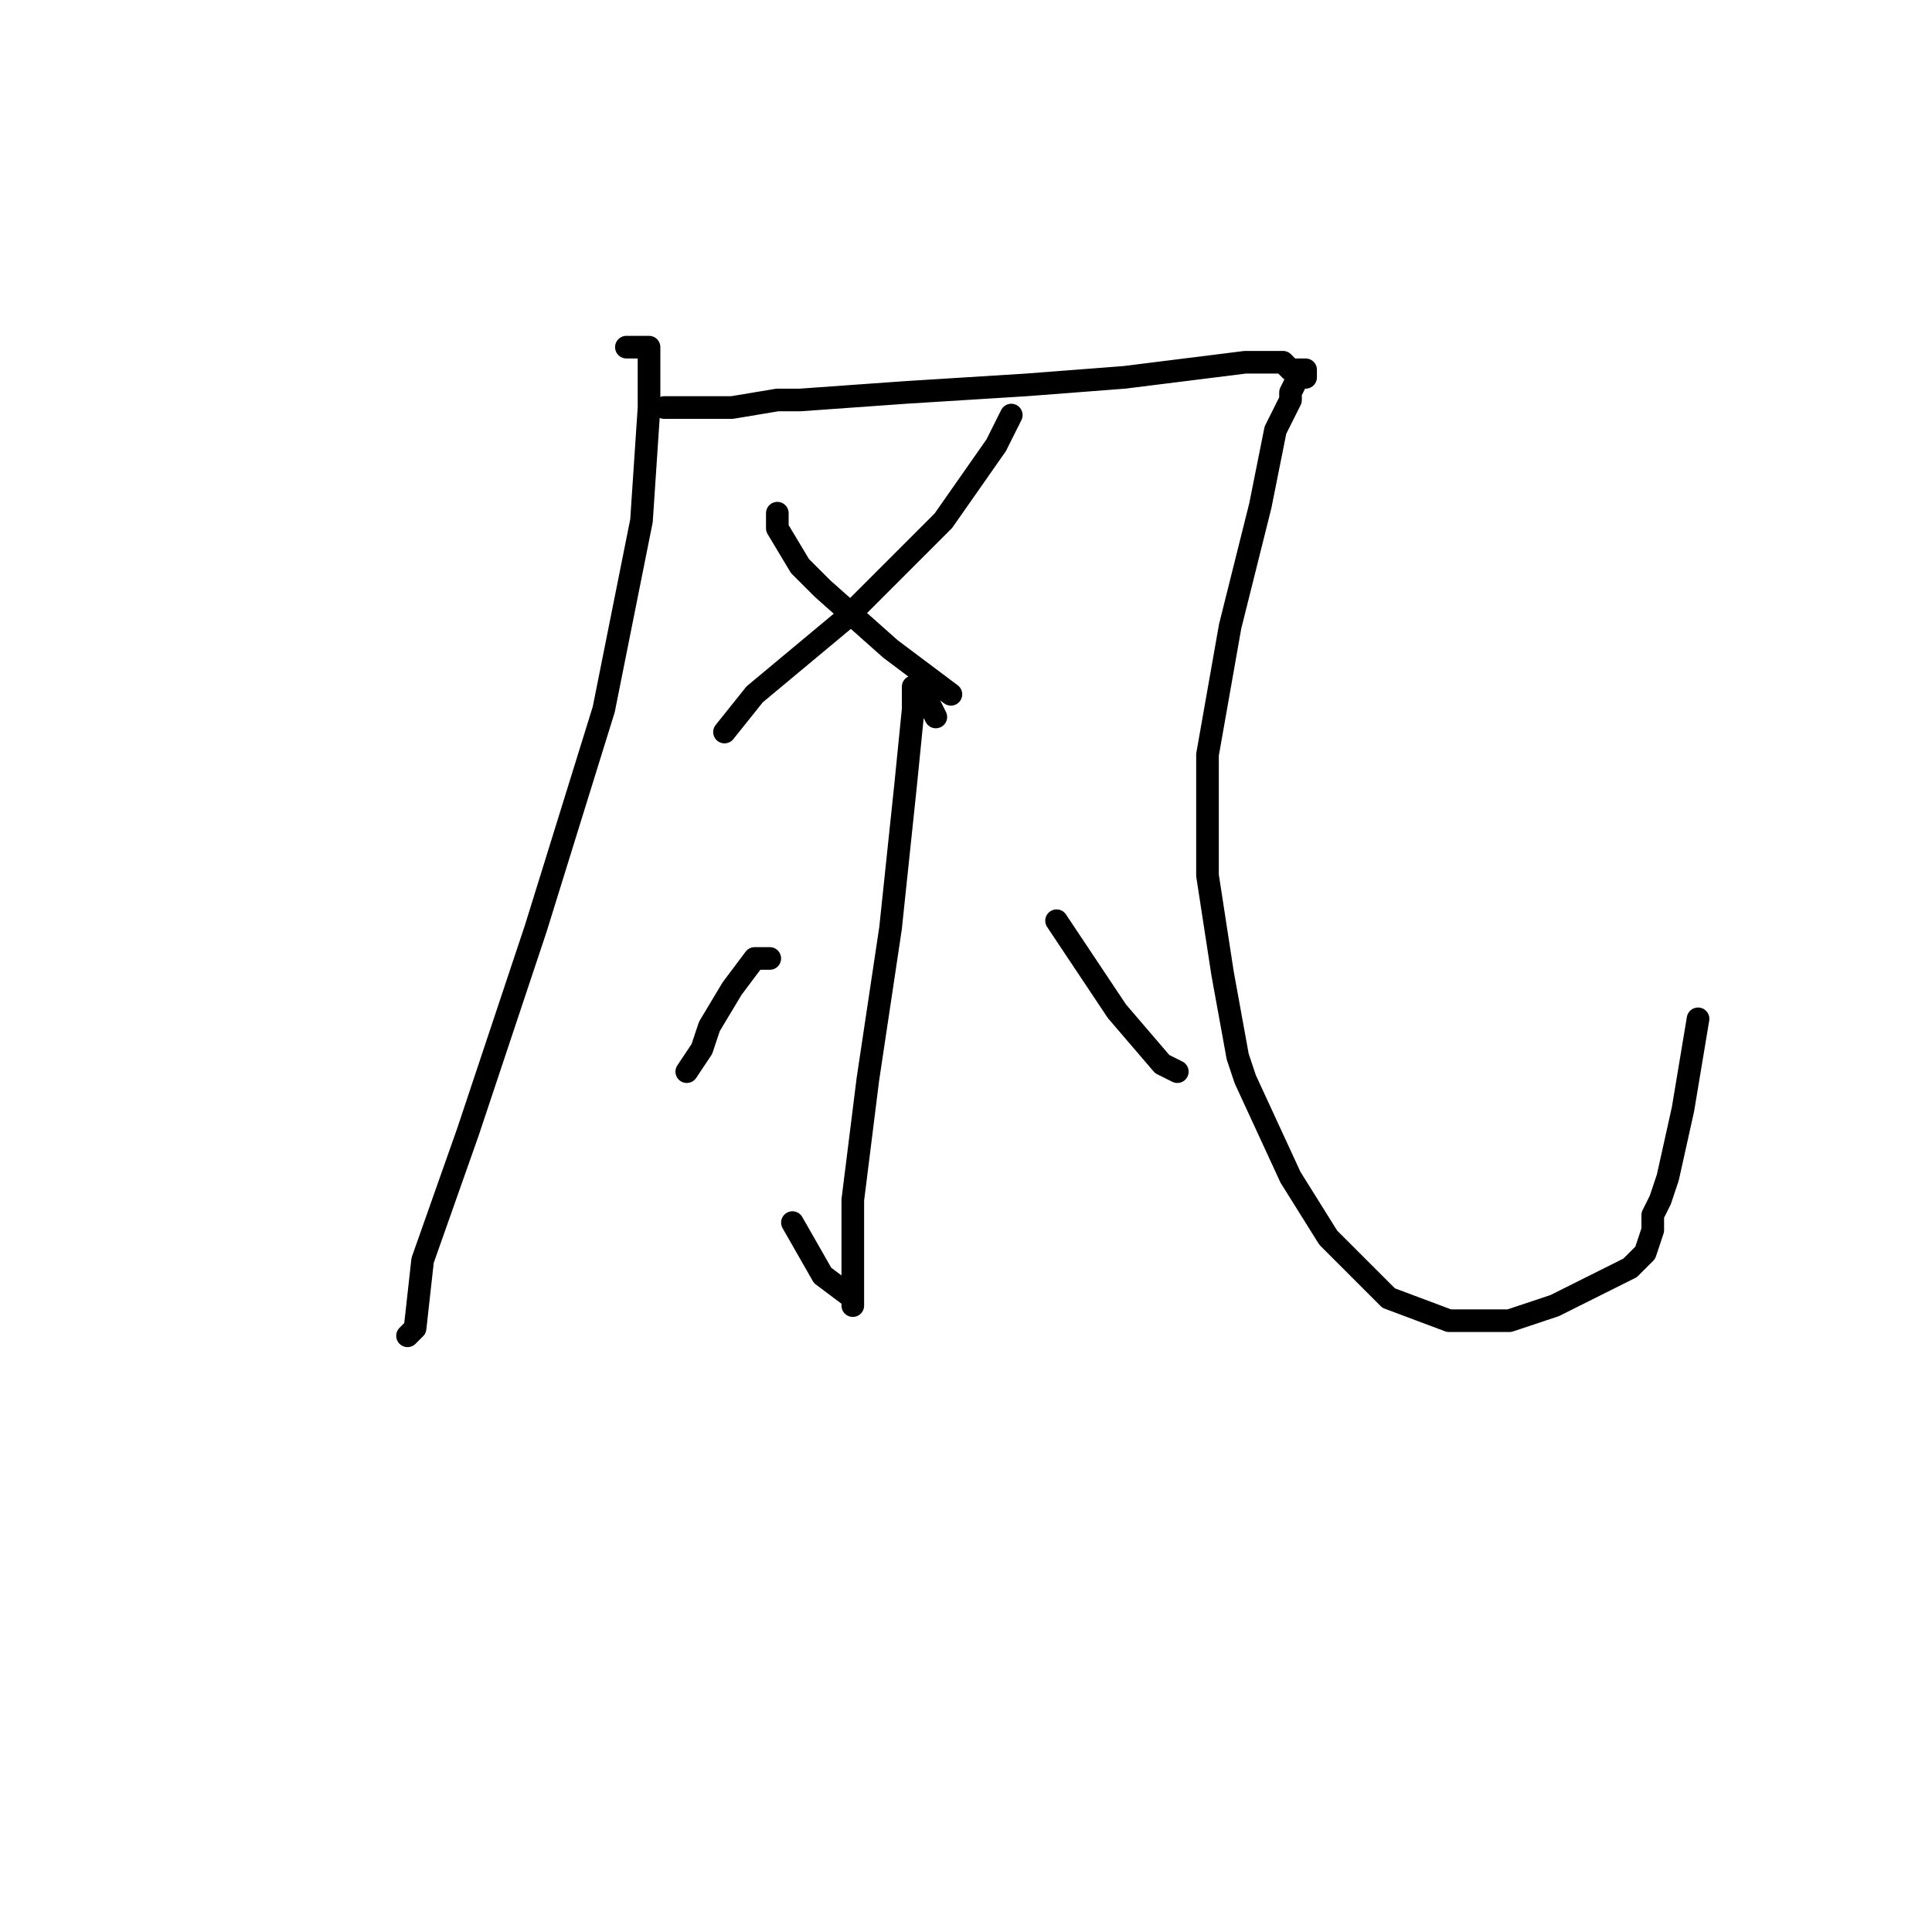 <?xml version="1.0" standalone="no"?>
    <svg width="256" height="256" xmlns="http://www.w3.org/2000/svg" version="1.1">
    <polyline stroke="black" stroke-width="3" stroke-linecap="round" fill="transparent" stroke-linejoin="round" points="83 46 84 46 85 46 86 46 86 52 86 54 85 69 80 94 71 123 62 150 56 167 55 176 54 177 54 177 " />
        <polyline stroke="black" stroke-width="3" stroke-linecap="round" fill="transparent" stroke-linejoin="round" points="88 54 89 54 90 54 91 54 97 54 103 53 106 53 120 52 136 51 149 50 157 49 165 48 168 48 169 48 170 48 171 49 173 49 173 50 172 50 171 52 171 53 169 57 167 67 163 83 160 100 160 116 162 129 164 140 165 143 171 156 176 164 178 166 184 172 192 175 200 175 206 173 212 170 216 168 218 166 219 163 219 162 219 161 220 159 221 156 223 147 225 135 225 135 " />
        <polyline stroke="black" stroke-width="3" stroke-linecap="round" fill="transparent" stroke-linejoin="round" points="134 55 133 57 132 59 125 69 112 82 100 92 96 97 96 97 " />
        <polyline stroke="black" stroke-width="3" stroke-linecap="round" fill="transparent" stroke-linejoin="round" points="103 68 103 69 103 70 106 75 109 78 118 86 126 92 126 92 " />
        <polyline stroke="black" stroke-width="3" stroke-linecap="round" fill="transparent" stroke-linejoin="round" points="124 95 123 93 122 91 121 91 121 94 120 104 118 123 115 143 113 159 113 168 113 172 113 173 113 172 109 169 105 162 105 162 " />
        <polyline stroke="black" stroke-width="3" stroke-linecap="round" fill="transparent" stroke-linejoin="round" points="102 127 101 127 100 127 97 131 94 136 93 139 91 142 91 142 " />
        <polyline stroke="black" stroke-width="3" stroke-linecap="round" fill="transparent" stroke-linejoin="round" points="140 122 144 128 148 134 154 141 156 142 156 142 " />
        </svg>